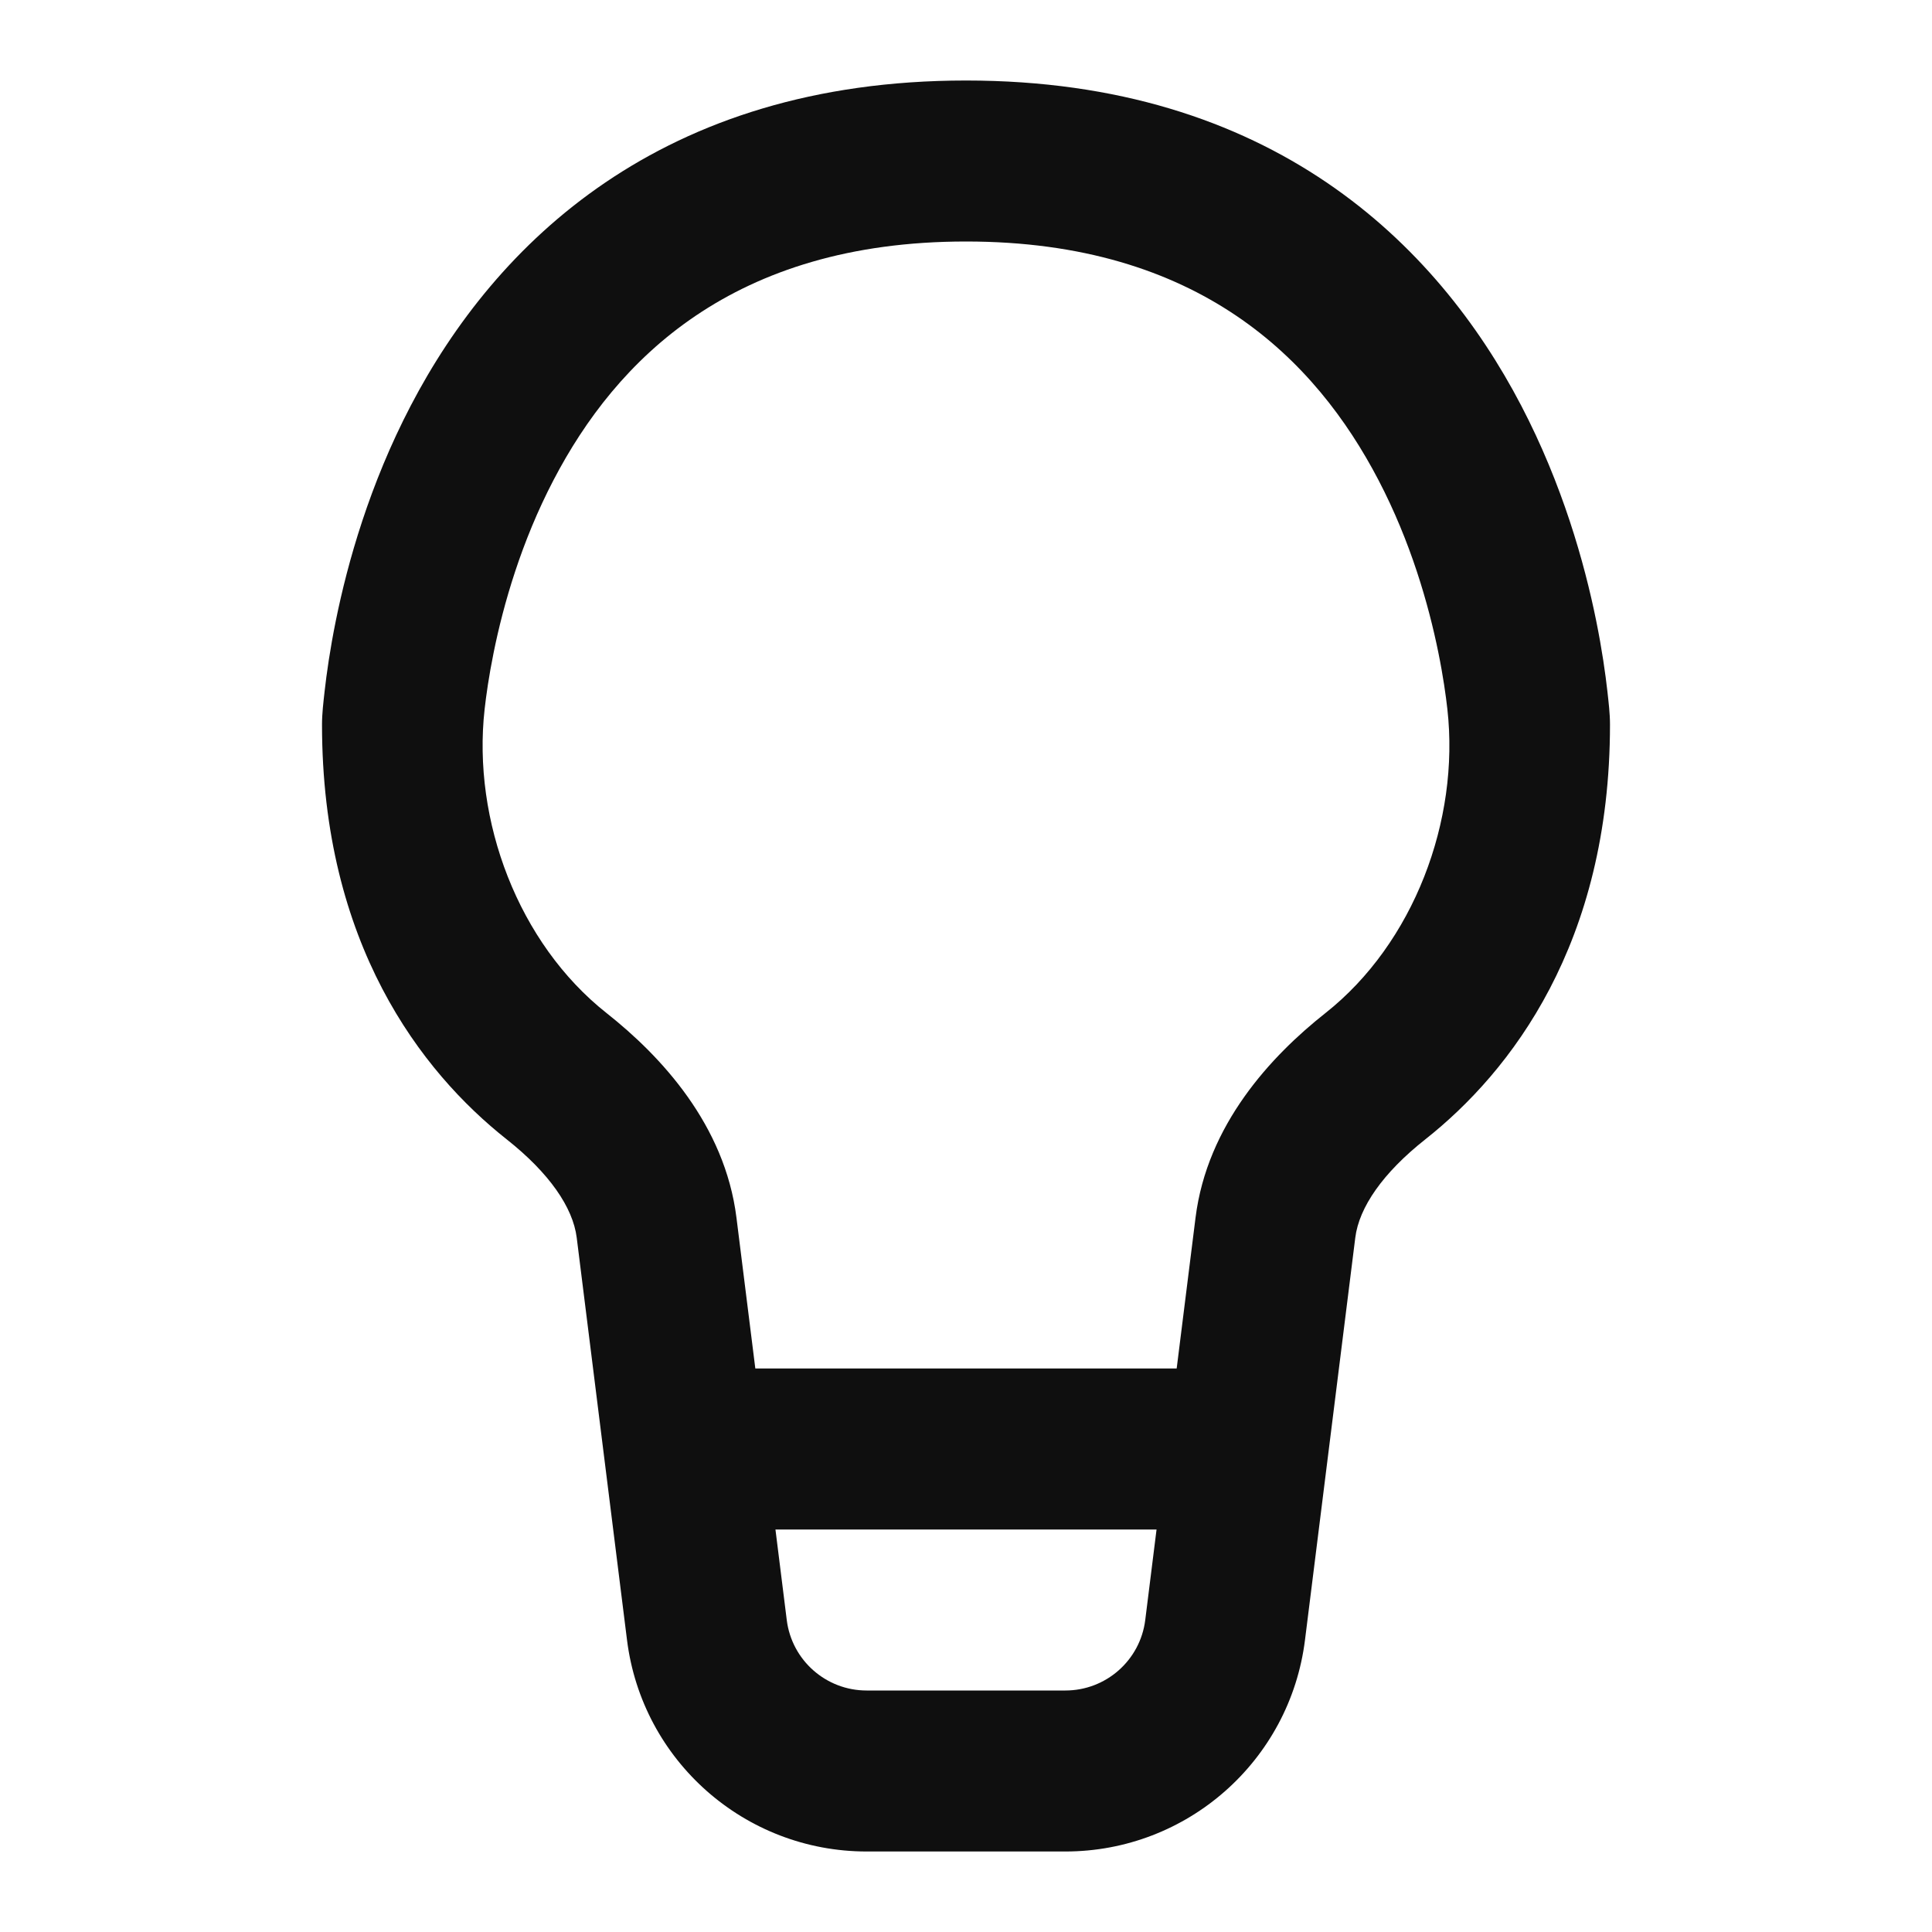 <svg width="67" height="67" viewBox="0 0 67 67" fill="none" xmlns="http://www.w3.org/2000/svg">
<path fill-rule="evenodd" clip-rule="evenodd" d="M33.5 2.792C22.908 2.792 17.173 8.456 14.247 14.063C12.816 16.803 12.055 19.512 11.648 21.516C11.443 22.524 11.325 23.37 11.257 23.974C11.215 24.355 11.167 24.742 11.167 25.125C11.167 32.725 14.606 37.167 17.572 39.512C19.047 40.678 19.869 41.872 20 42.921L21.744 56.872C22.267 61.063 25.83 64.208 30.054 64.208H36.946C41.17 64.208 44.733 61.063 45.256 56.872L47 42.921C47.131 41.872 47.953 40.678 49.428 39.512C52.394 37.167 55.833 32.725 55.833 25.125C55.833 24.742 55.785 24.355 55.743 23.974C55.675 23.37 55.557 22.524 55.352 21.516C54.945 19.512 54.183 16.803 52.753 14.063C49.827 8.456 44.092 2.792 33.5 2.792ZM21.034 35.132C17.973 32.712 16.374 28.454 16.806 24.596C16.858 24.132 16.952 23.451 17.12 22.627C17.457 20.967 18.077 18.791 19.197 16.646C21.369 12.482 25.405 8.375 33.5 8.375C41.595 8.375 45.63 12.482 47.803 16.646C48.923 18.791 49.543 20.967 49.88 22.627C50.048 23.451 50.142 24.132 50.194 24.596C50.626 28.454 49.027 32.712 45.965 35.132C44.067 36.632 41.862 39.011 41.46 42.229L40.806 47.458H26.194L25.54 42.229C25.138 39.011 22.933 36.632 21.034 35.132ZM26.892 53.042L27.284 56.18C27.458 57.577 28.646 58.625 30.054 58.625H36.946C38.354 58.625 39.542 57.577 39.716 56.18L40.108 53.042H26.892Z" fill="#0F0F0F"/>
</svg>
